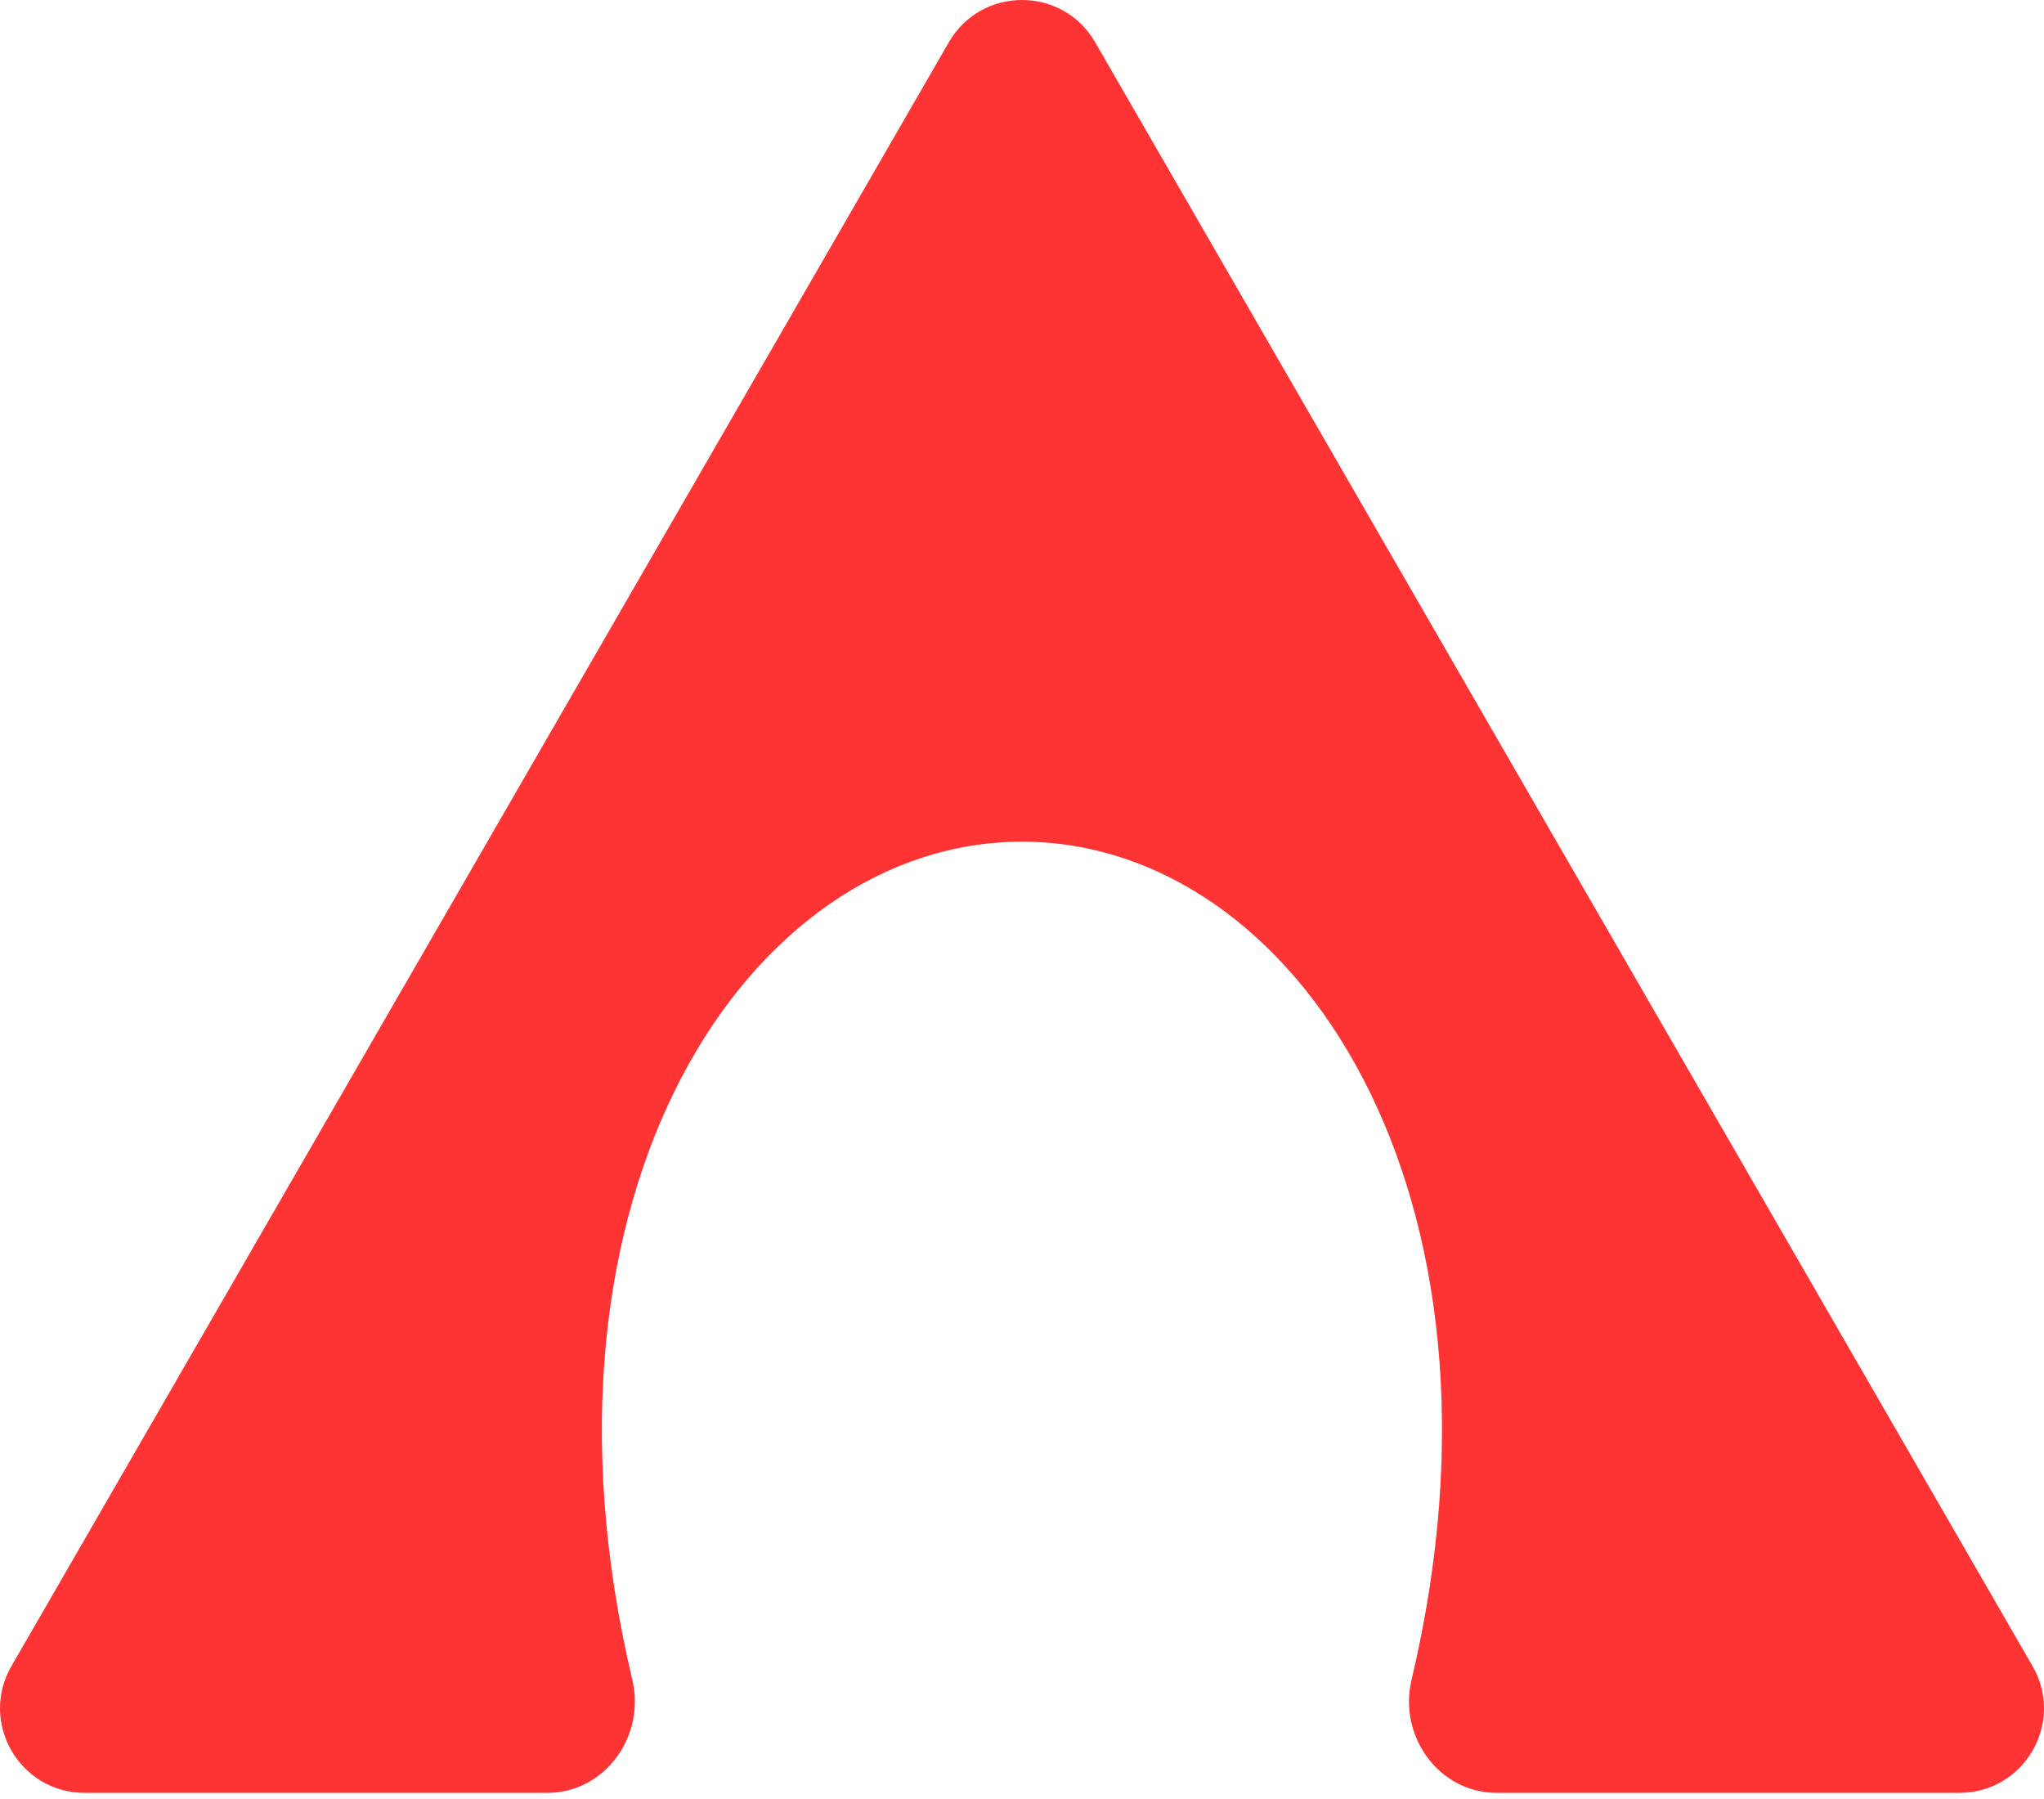 <svg width="150" height="132" viewBox="0 0 150 132" fill="none" xmlns="http://www.w3.org/2000/svg">
<path d="M6.206 131.548C1.436 131.548 -1.546 126.384 0.839 122.253L69.633 3.099C72.019 -1.033 77.981 -1.033 80.367 3.099L149.161 122.253C151.546 126.384 148.564 131.548 143.794 131.548H109.824C105.59 131.548 102.608 127.382 103.585 123.262C112.08 87.447 95.045 61.757 75 61.757C54.955 61.757 37.91 87.447 46.404 123.262C47.381 127.382 44.399 131.548 40.165 131.548H6.206Z" fill="#FE3333"/>
</svg>
